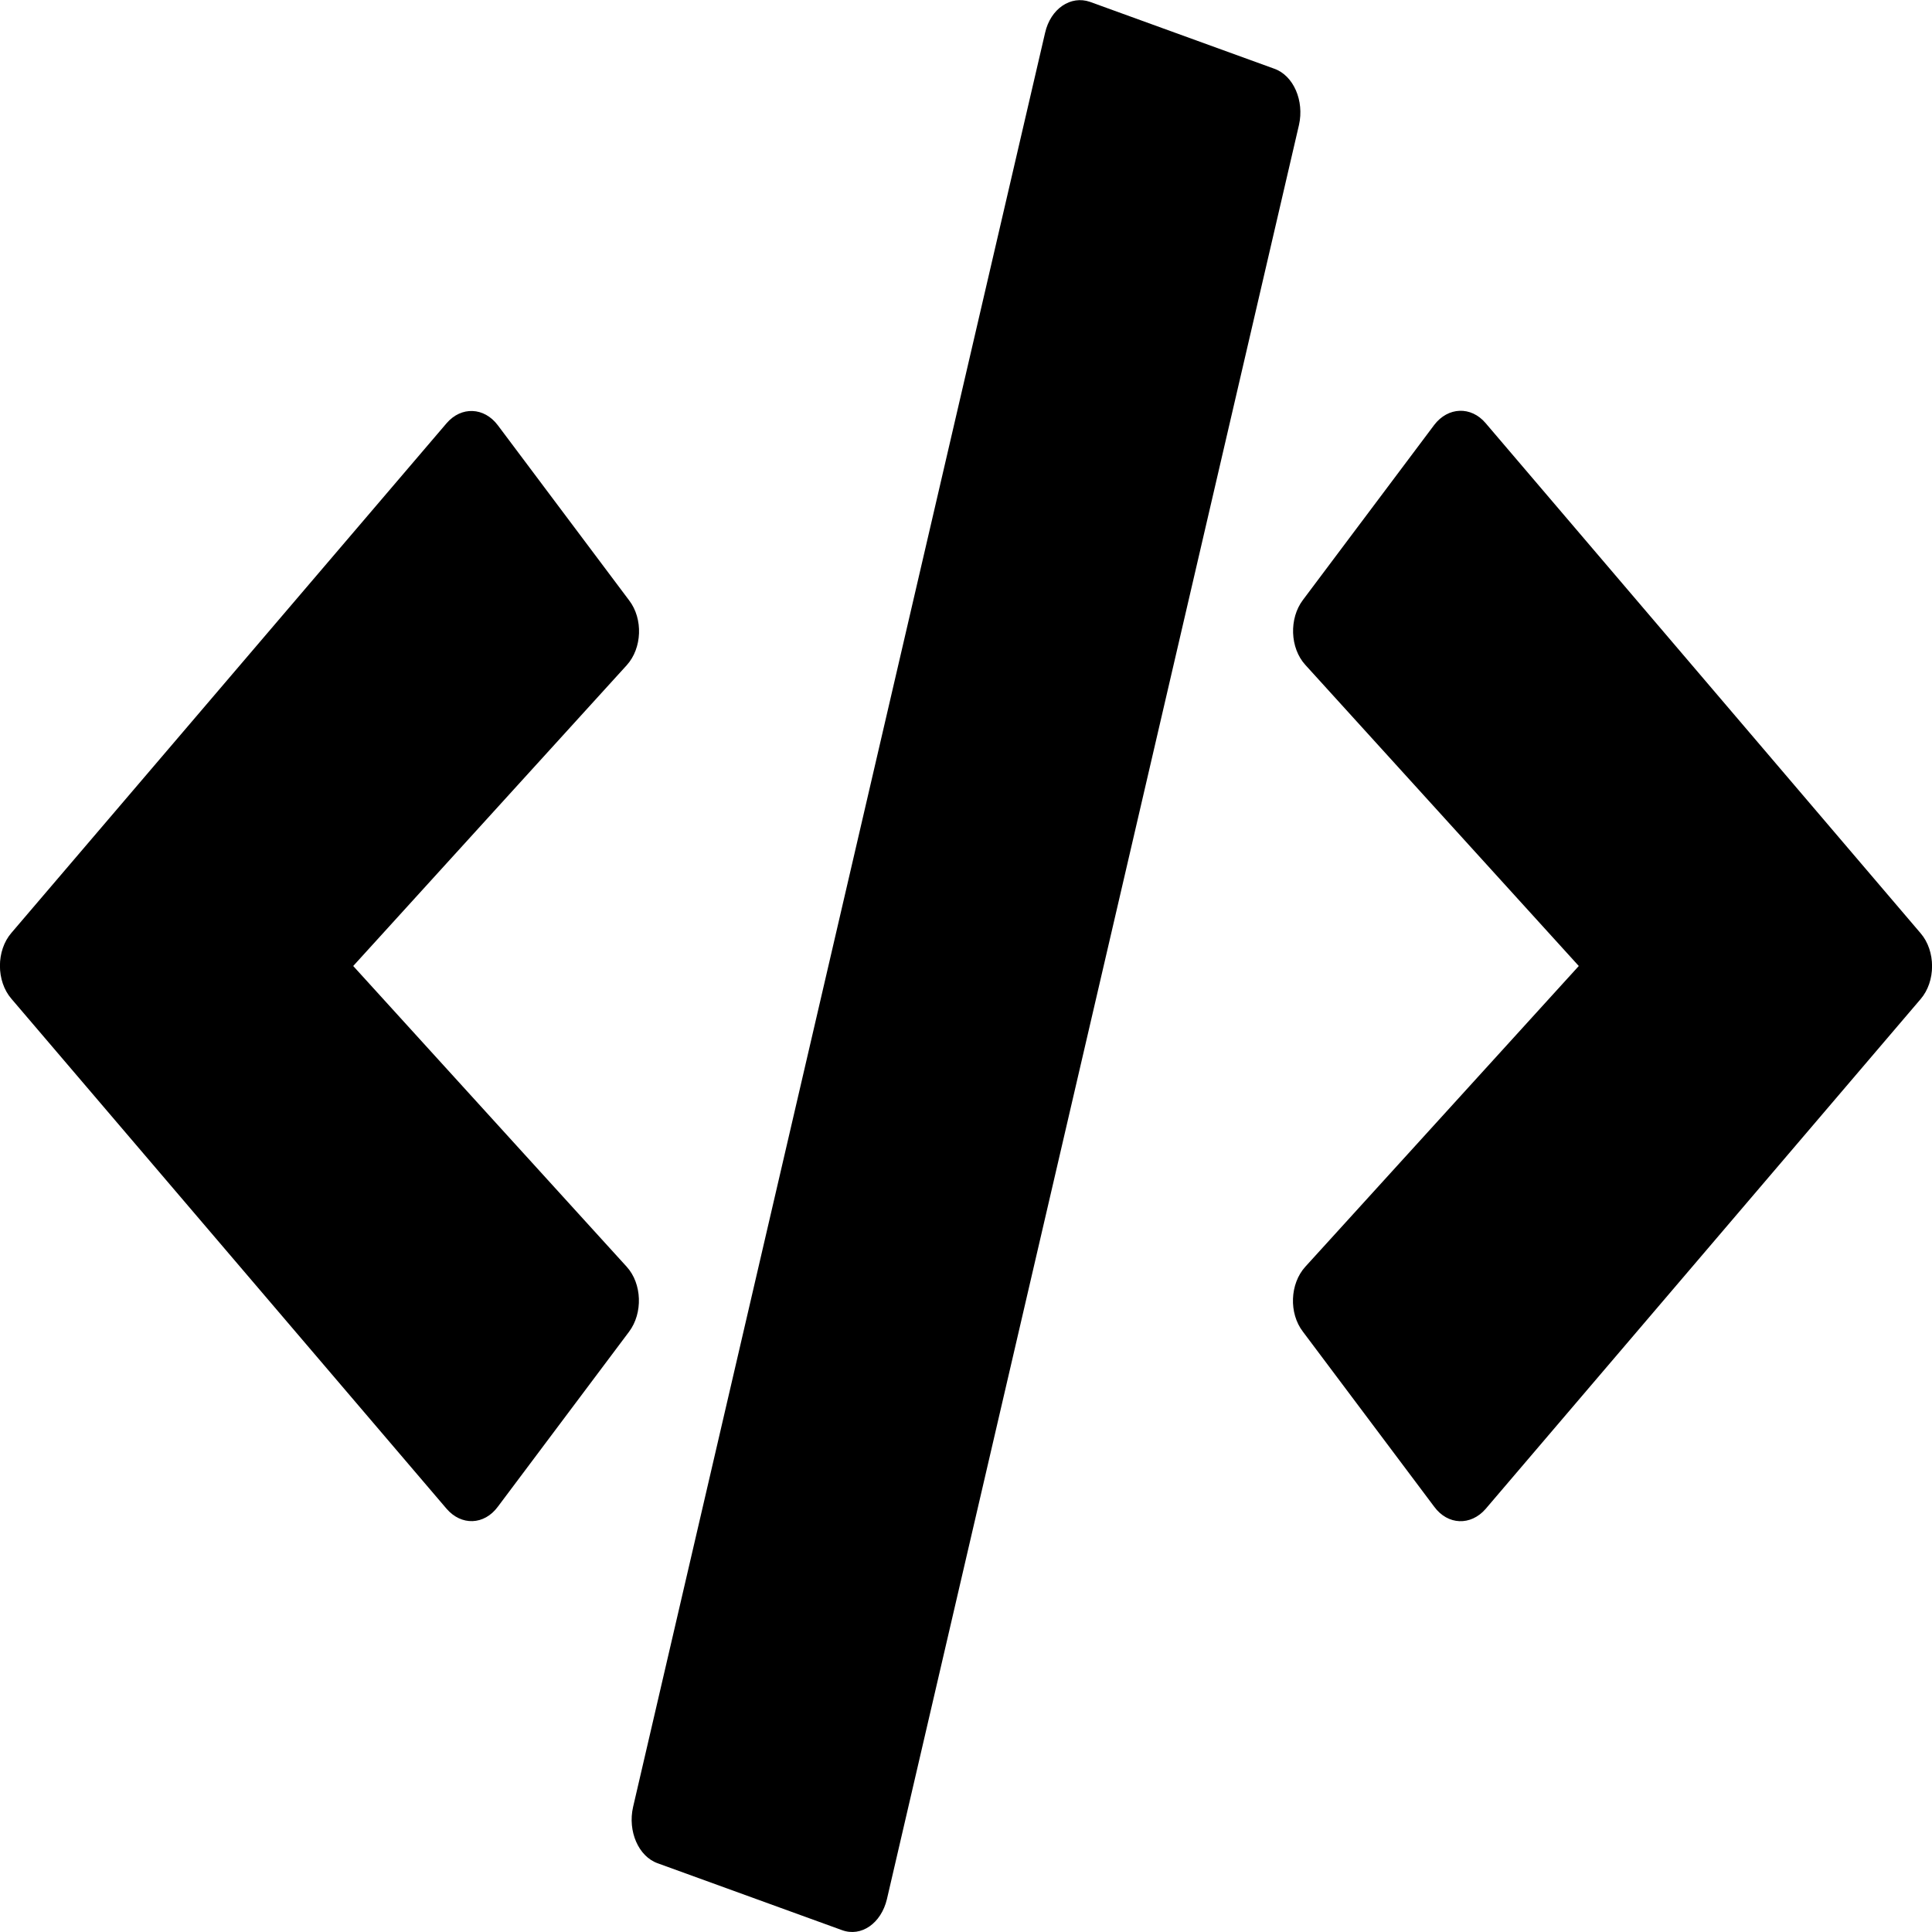 <svg width="45" height="45" viewBox="0 0 45 45" fill="none" xmlns="http://www.w3.org/2000/svg">
<g id="HTML 1" clip-path="url(#clip0_10_173)">
<path id="Vector" d="M19.61 44.956L15.321 43.4C14.871 43.242 14.618 42.653 14.745 42.091L24.342 0.765C24.469 0.202 24.94 -0.114 25.39 0.044L29.679 1.6C30.129 1.758 30.382 2.347 30.256 2.909L20.658 44.235C20.524 44.798 20.06 45.123 19.61 44.956ZM11.595 35.095L14.653 31.017C14.976 30.586 14.956 29.9 14.597 29.505L8.227 22.5L14.597 15.495C14.956 15.1 14.984 14.414 14.653 13.983L11.595 9.905C11.278 9.483 10.744 9.457 10.399 9.861L0.267 21.727C-0.091 22.14 -0.091 22.852 0.267 23.265L10.399 35.139C10.744 35.543 11.278 35.525 11.595 35.095ZM34.601 35.148L44.733 23.273C45.091 22.86 45.091 22.148 44.733 21.735L34.601 9.853C34.263 9.457 33.729 9.475 33.406 9.897L30.347 13.975C30.023 14.405 30.044 15.091 30.403 15.486L36.773 22.5L30.403 29.505C30.044 29.9 30.016 30.586 30.347 31.017L33.406 35.095C33.722 35.525 34.256 35.543 34.601 35.148Z" fill="black"/>
</g>
<defs>
<clipPath id="clip0_10_173">
<rect width="45" height="45" fill="white"/>
</clipPath>
</defs>
</svg>
